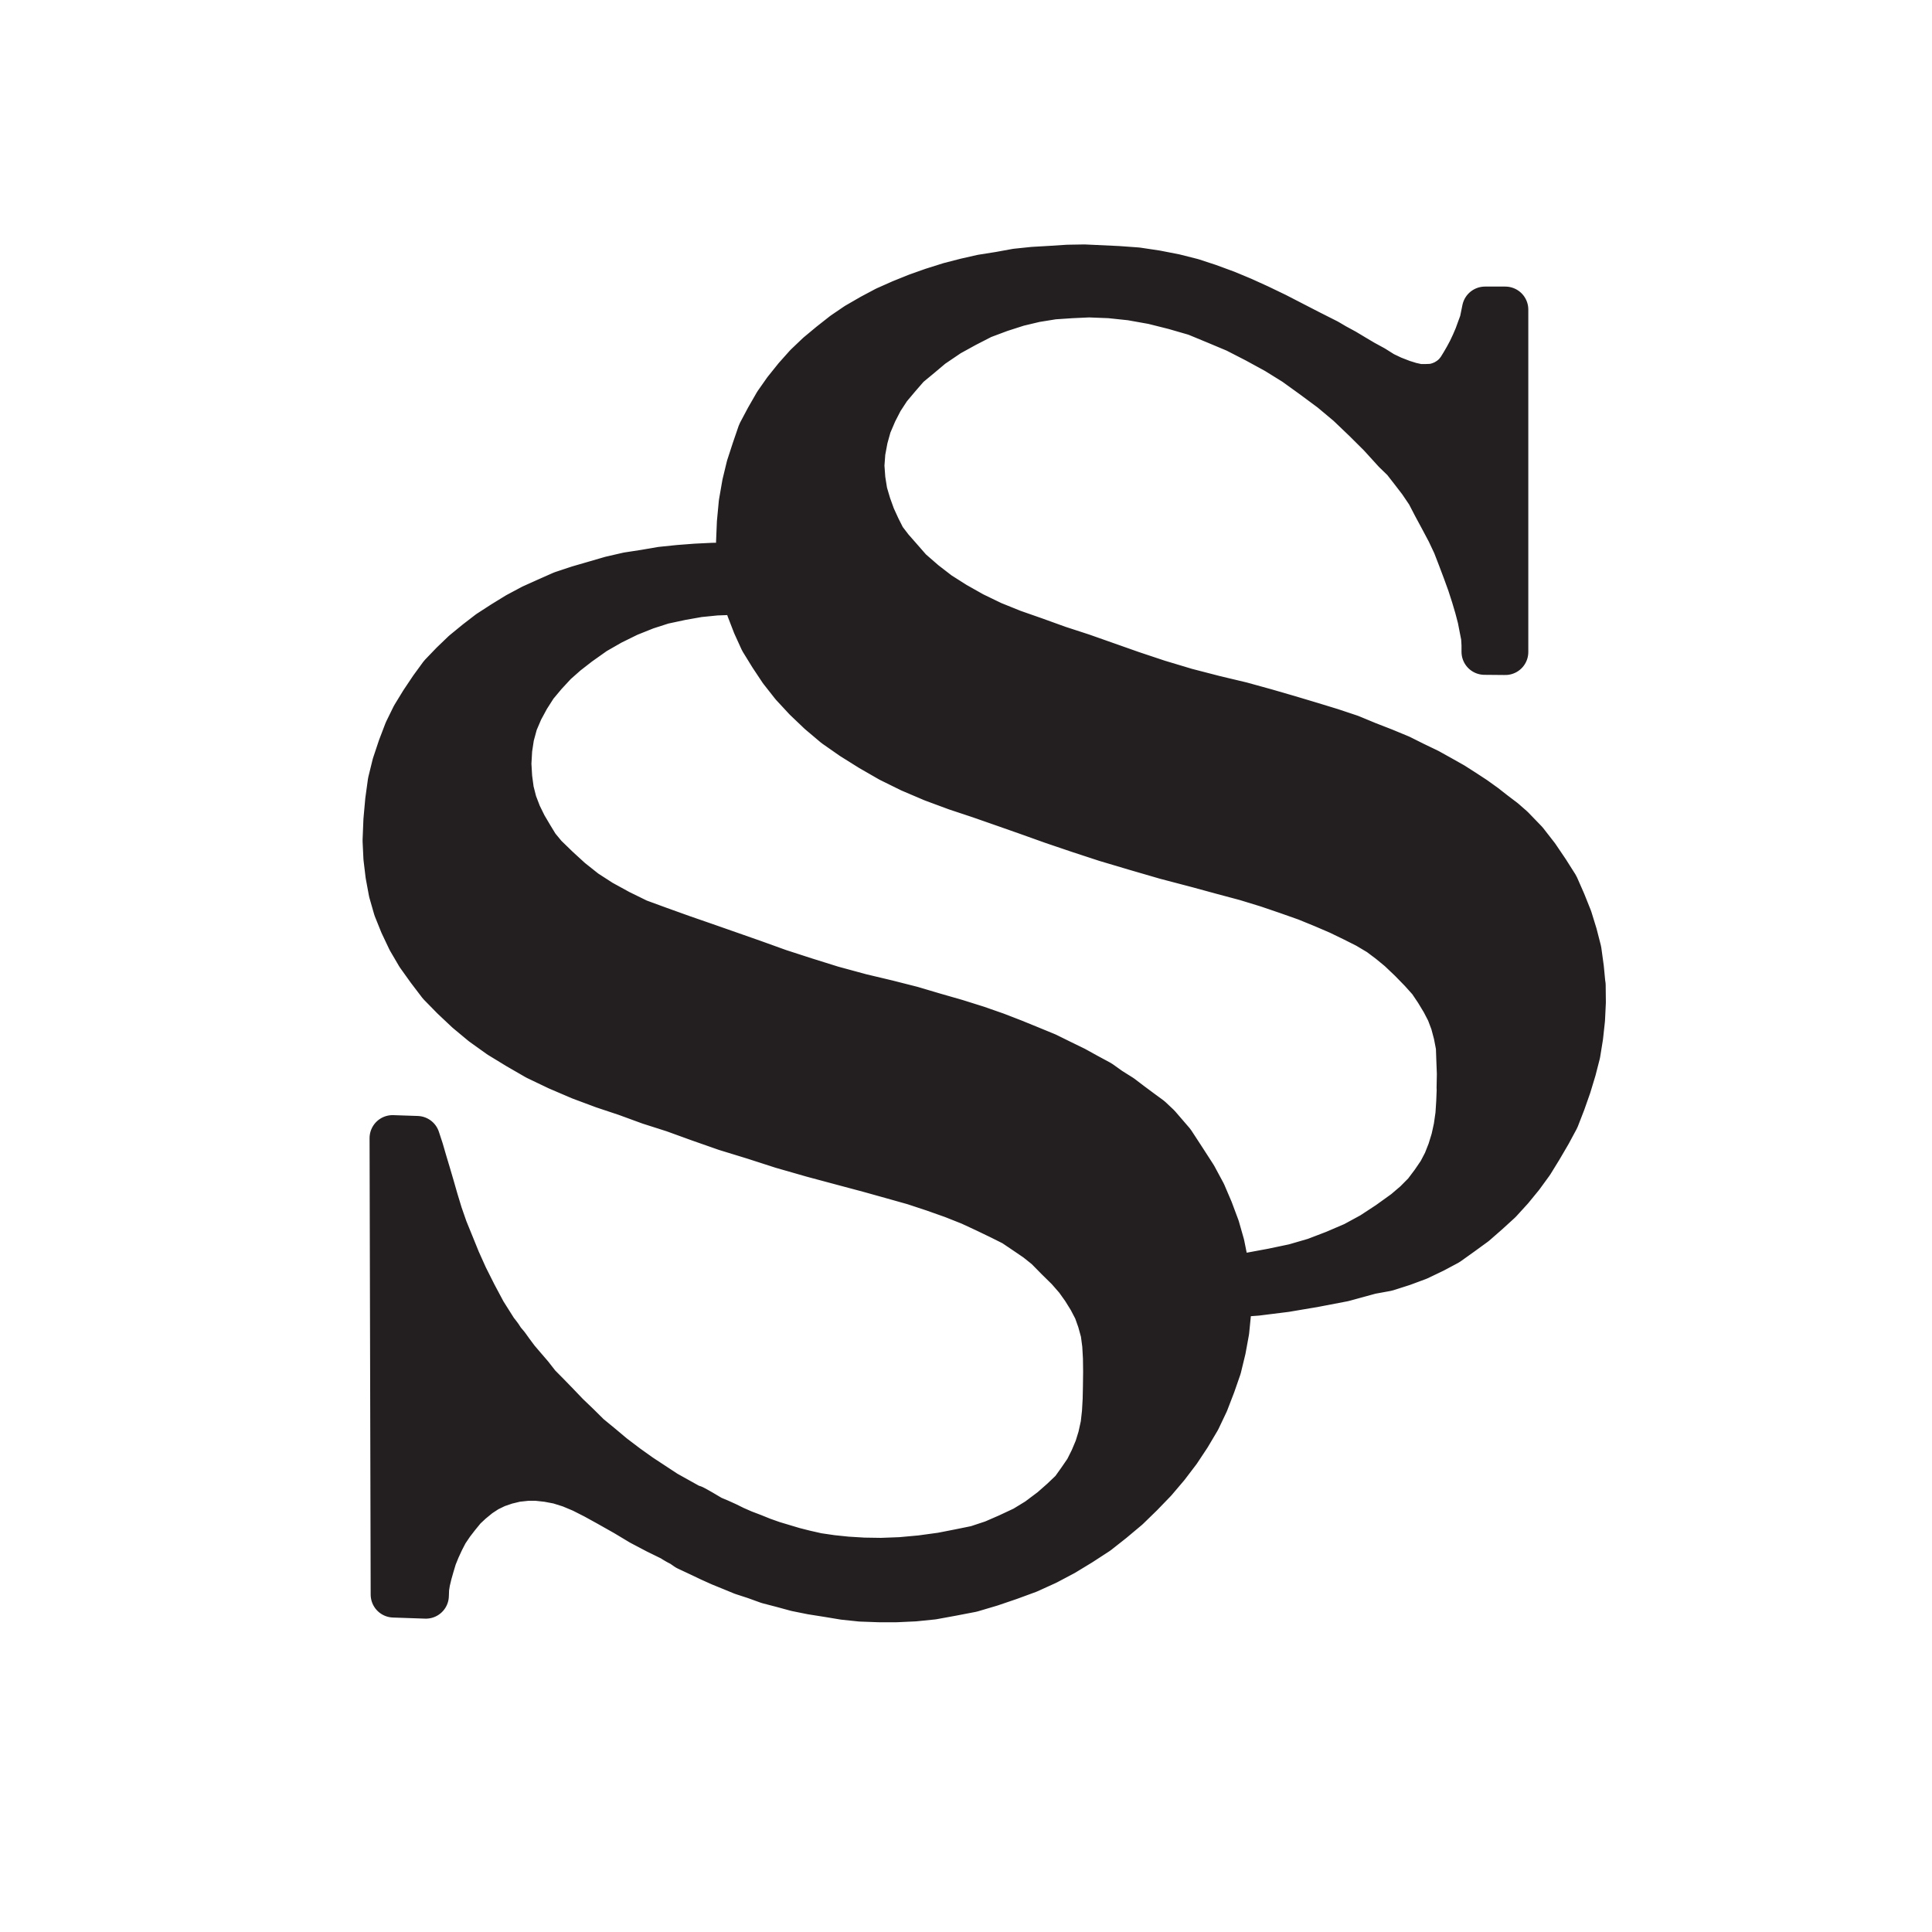 <svg width="21" height="21" viewBox="0 0 21 21" fill="none" xmlns="http://www.w3.org/2000/svg">
<path d="M17.201 10.704L17.184 10.526L17.158 10.336L17.113 10.161L17.059 9.986L16.989 9.811L16.913 9.638L16.811 9.477L16.7 9.313L16.577 9.155L16.432 9.005L16.342 8.926L16.234 8.844L16.133 8.765L16.023 8.686L15.907 8.61L15.788 8.534L15.653 8.458L15.52 8.384L15.364 8.309L15.216 8.235L15.04 8.162L14.86 8.092L14.674 8.015L14.467 7.946L14.238 7.876L14.004 7.806L13.756 7.734L13.488 7.66L13.202 7.592L12.889 7.511L12.586 7.42L12.298 7.324L12.023 7.227L11.759 7.134L11.501 7.05L11.249 6.959L11.006 6.874L10.783 6.784L10.572 6.682L10.377 6.572L10.199 6.459L10.041 6.337L9.888 6.204L9.77 6.069L9.682 5.969L9.6 5.862L9.54 5.743L9.484 5.621L9.437 5.491L9.397 5.356L9.374 5.212L9.363 5.061L9.374 4.912L9.402 4.762L9.442 4.619L9.504 4.474L9.572 4.342L9.657 4.212L9.758 4.092L9.863 3.971L9.996 3.861L10.123 3.754L10.312 3.626L10.49 3.528L10.673 3.434L10.868 3.361L11.061 3.299L11.25 3.254L11.448 3.222L11.642 3.209L11.837 3.2L12.066 3.209L12.294 3.233L12.535 3.276L12.766 3.334L13.001 3.402L13.221 3.493L13.438 3.584L13.658 3.697L13.876 3.816L14.079 3.942L14.28 4.087L14.477 4.233L14.661 4.387L14.839 4.557L15.006 4.723L15.168 4.901L15.266 4.996L15.354 5.109L15.444 5.226L15.532 5.356L15.602 5.491L15.678 5.632L15.755 5.777L15.82 5.915L15.876 6.06L15.93 6.203L15.98 6.341L16.023 6.474L16.06 6.599L16.091 6.717L16.113 6.83L16.131 6.921L16.136 7.009V7.085L16.362 7.087V3.365H16.141L16.113 3.502L16.085 3.578L16.056 3.658L16.023 3.735L15.986 3.814L15.947 3.887L15.907 3.956L15.865 4.024L15.82 4.08L15.766 4.125L15.706 4.162L15.644 4.187L15.579 4.204L15.496 4.207H15.421L15.33 4.187L15.24 4.159L15.132 4.117L15.031 4.069L14.926 4.003L14.816 3.943L14.718 3.885L14.613 3.822L14.508 3.765L14.423 3.715L14.223 3.614L13.864 3.429L13.677 3.339L13.503 3.26L13.328 3.187L13.135 3.116L12.955 3.057L12.765 3.009L12.565 2.97L12.358 2.939L12.15 2.924L11.786 2.907L11.608 2.91L11.422 2.922L11.232 2.933L11.049 2.952L10.868 2.985L10.673 3.016L10.501 3.055L10.323 3.101L10.139 3.159L9.97 3.219L9.801 3.287L9.632 3.362L9.476 3.445L9.315 3.538L9.174 3.634L9.033 3.745L8.897 3.858L8.77 3.979L8.654 4.109L8.541 4.25L8.442 4.391L8.349 4.553L8.265 4.711L8.203 4.892L8.143 5.076L8.098 5.262L8.062 5.469L8.042 5.681L8.033 5.899L8.047 6.15L7.932 6.147L7.748 6.15L7.564 6.159L7.381 6.173L7.188 6.193L7.008 6.224L6.826 6.252L6.643 6.294L6.468 6.345L6.292 6.396L6.114 6.455L5.947 6.529L5.789 6.6L5.626 6.687L5.473 6.781L5.32 6.88L5.185 6.984L5.047 7.097L4.923 7.216L4.801 7.343L4.696 7.487L4.595 7.638L4.502 7.79L4.423 7.951L4.355 8.129L4.293 8.315L4.247 8.502L4.219 8.705L4.2 8.916L4.191 9.137L4.2 9.324L4.222 9.507L4.256 9.691L4.307 9.869L4.375 10.038L4.457 10.211L4.553 10.375L4.666 10.533L4.787 10.692L4.931 10.839L5.084 10.983L5.25 11.121L5.436 11.254L5.631 11.373L5.837 11.492L6.069 11.603L6.312 11.707L6.564 11.801L6.807 11.882L7.064 11.976L7.327 12.06L7.6 12.159L7.891 12.261L8.194 12.354L8.504 12.454L8.839 12.55L9.186 12.643L9.452 12.714L9.706 12.785L9.937 12.85L10.152 12.921L10.361 12.995L10.55 13.07L10.716 13.147L10.88 13.226L11.022 13.297L11.157 13.388L11.273 13.467L11.383 13.555L11.499 13.673L11.614 13.786L11.71 13.896L11.787 14.004L11.857 14.117L11.917 14.232L11.959 14.35L11.995 14.48L12.013 14.616L12.021 14.758L12.023 14.909L12.021 15.069L12.018 15.213L12.01 15.354L11.995 15.489L11.965 15.625L11.928 15.745L11.877 15.866L11.818 15.984L11.742 16.095L11.662 16.207L11.552 16.312L11.436 16.414L11.284 16.528L11.135 16.619L10.962 16.7L10.799 16.771L10.618 16.831L10.426 16.87L10.237 16.907L10.01 16.938L9.791 16.958L9.578 16.966L9.386 16.963L9.205 16.952L9.041 16.935L8.883 16.912L8.742 16.88L8.624 16.85L8.397 16.782L8.284 16.742L8.18 16.7L8.075 16.66L7.977 16.617L7.892 16.575L7.81 16.538L7.731 16.505L7.616 16.437L7.57 16.411L7.533 16.391L7.511 16.385L7.503 16.383L7.234 16.233L6.957 16.051L6.811 15.947L6.658 15.831L6.528 15.722L6.393 15.611L6.277 15.496L6.158 15.382L6.05 15.269L5.946 15.162L5.847 15.062L5.765 14.957L5.685 14.864L5.615 14.782L5.556 14.703L5.505 14.632L5.46 14.579L5.429 14.531L5.401 14.494L5.384 14.474L5.381 14.469L5.256 14.271L5.152 14.076L5.055 13.883L4.974 13.703L4.903 13.528L4.835 13.361L4.779 13.2L4.731 13.042L4.688 12.892L4.648 12.756L4.609 12.626L4.573 12.502L4.533 12.38L4.267 12.371L4.279 17.332L4.629 17.344L4.632 17.262L4.644 17.188L4.664 17.104L4.689 17.016L4.717 16.923L4.754 16.832L4.797 16.739L4.844 16.648L4.907 16.555L4.968 16.476L5.04 16.388L5.115 16.318L5.203 16.246L5.293 16.187L5.392 16.139L5.497 16.103L5.609 16.076L5.731 16.063H5.835L5.954 16.076L6.076 16.099L6.203 16.139L6.332 16.193L6.468 16.262L6.615 16.343L6.801 16.448L6.971 16.55L7.142 16.64L7.307 16.721L7.312 16.724L7.335 16.739L7.369 16.759L7.417 16.784L7.473 16.823L7.635 16.899L7.725 16.942L7.836 16.992L7.954 17.04L8.073 17.089L8.211 17.134L8.352 17.185L8.502 17.224L8.66 17.267L8.824 17.3L9.001 17.328L9.176 17.357L9.357 17.376L9.552 17.383H9.745L9.94 17.374L10.137 17.354L10.35 17.315L10.558 17.275L10.767 17.213L10.967 17.145L11.174 17.069L11.372 16.979L11.559 16.88L11.74 16.77L11.923 16.651L12.084 16.524L12.25 16.385L12.4 16.239L12.545 16.089L12.68 15.93L12.804 15.767L12.914 15.601L13.019 15.424L13.106 15.241L13.18 15.049L13.245 14.862L13.293 14.664L13.329 14.467L13.349 14.266V14.074L13.66 14.051L13.973 14.012L14.291 13.958L14.599 13.899L14.895 13.818L15.07 13.786L15.245 13.73L15.412 13.668L15.579 13.588L15.731 13.507L15.878 13.402L16.025 13.295L16.16 13.177L16.296 13.053L16.42 12.917L16.533 12.779L16.64 12.632L16.736 12.476L16.832 12.312L16.917 12.154L16.985 11.979L17.047 11.803L17.101 11.625L17.146 11.45L17.176 11.264L17.196 11.08L17.205 10.894L17.203 10.709L17.201 10.704ZM15.867 11.827L15.861 11.978L15.852 12.118L15.832 12.257L15.804 12.385L15.765 12.512L15.717 12.634L15.658 12.747L15.581 12.86L15.496 12.973L15.392 13.078L15.276 13.177L15.098 13.305L14.915 13.425L14.722 13.53L14.51 13.621L14.296 13.703L14.073 13.768L13.835 13.818L13.587 13.864L13.341 13.894L13.316 13.716L13.279 13.532L13.226 13.346L13.155 13.156L13.078 12.976L12.98 12.794L12.862 12.611L12.74 12.424L12.584 12.243L12.497 12.161L12.392 12.084L12.287 12.006L12.182 11.926L12.058 11.848L11.95 11.771L11.809 11.695L11.677 11.622L11.521 11.546L11.371 11.472L11.196 11.4L11.012 11.325L10.826 11.253L10.617 11.18L10.391 11.109L10.154 11.041L9.908 10.968L9.64 10.9L9.354 10.832L9.041 10.747L8.75 10.656L8.463 10.563L8.188 10.464L7.92 10.37L7.663 10.28L7.409 10.192L7.164 10.104L6.932 10.019L6.726 9.918L6.531 9.811L6.356 9.698L6.195 9.57L6.054 9.441L5.918 9.309L5.833 9.206L5.766 9.096L5.698 8.981L5.638 8.859L5.588 8.729L5.554 8.596L5.535 8.455L5.526 8.302L5.535 8.143L5.557 7.999L5.597 7.852L5.656 7.714L5.729 7.579L5.814 7.446L5.916 7.324L6.029 7.202L6.15 7.095L6.285 6.99L6.46 6.866L6.638 6.764L6.827 6.671L7.017 6.595L7.2 6.536L7.401 6.493L7.593 6.459L7.782 6.44L7.977 6.433H8.039L8.095 6.44L8.143 6.611L8.211 6.787L8.288 6.956L8.389 7.12L8.496 7.281L8.621 7.44L8.762 7.592L8.914 7.737L9.081 7.878L9.267 8.008L9.465 8.132L9.677 8.254L9.9 8.364L10.144 8.468L10.398 8.562L10.651 8.646L10.903 8.734L11.168 8.827L11.445 8.926L11.728 9.022L12.024 9.119L12.347 9.215L12.677 9.311L13.024 9.402L13.295 9.476L13.546 9.543L13.781 9.615L13.995 9.688L14.202 9.761L14.388 9.837L14.558 9.91L14.721 9.989L14.862 10.06L14.998 10.141L15.111 10.226L15.218 10.314L15.34 10.43L15.453 10.546L15.549 10.653L15.625 10.766L15.695 10.882L15.752 10.992L15.797 11.111L15.831 11.239L15.857 11.374L15.862 11.515L15.868 11.671L15.865 11.826L15.867 11.827Z" fill="#231F20" stroke="#231F20" stroke-width="0.5" stroke-linejoin="round"/>
</svg>
